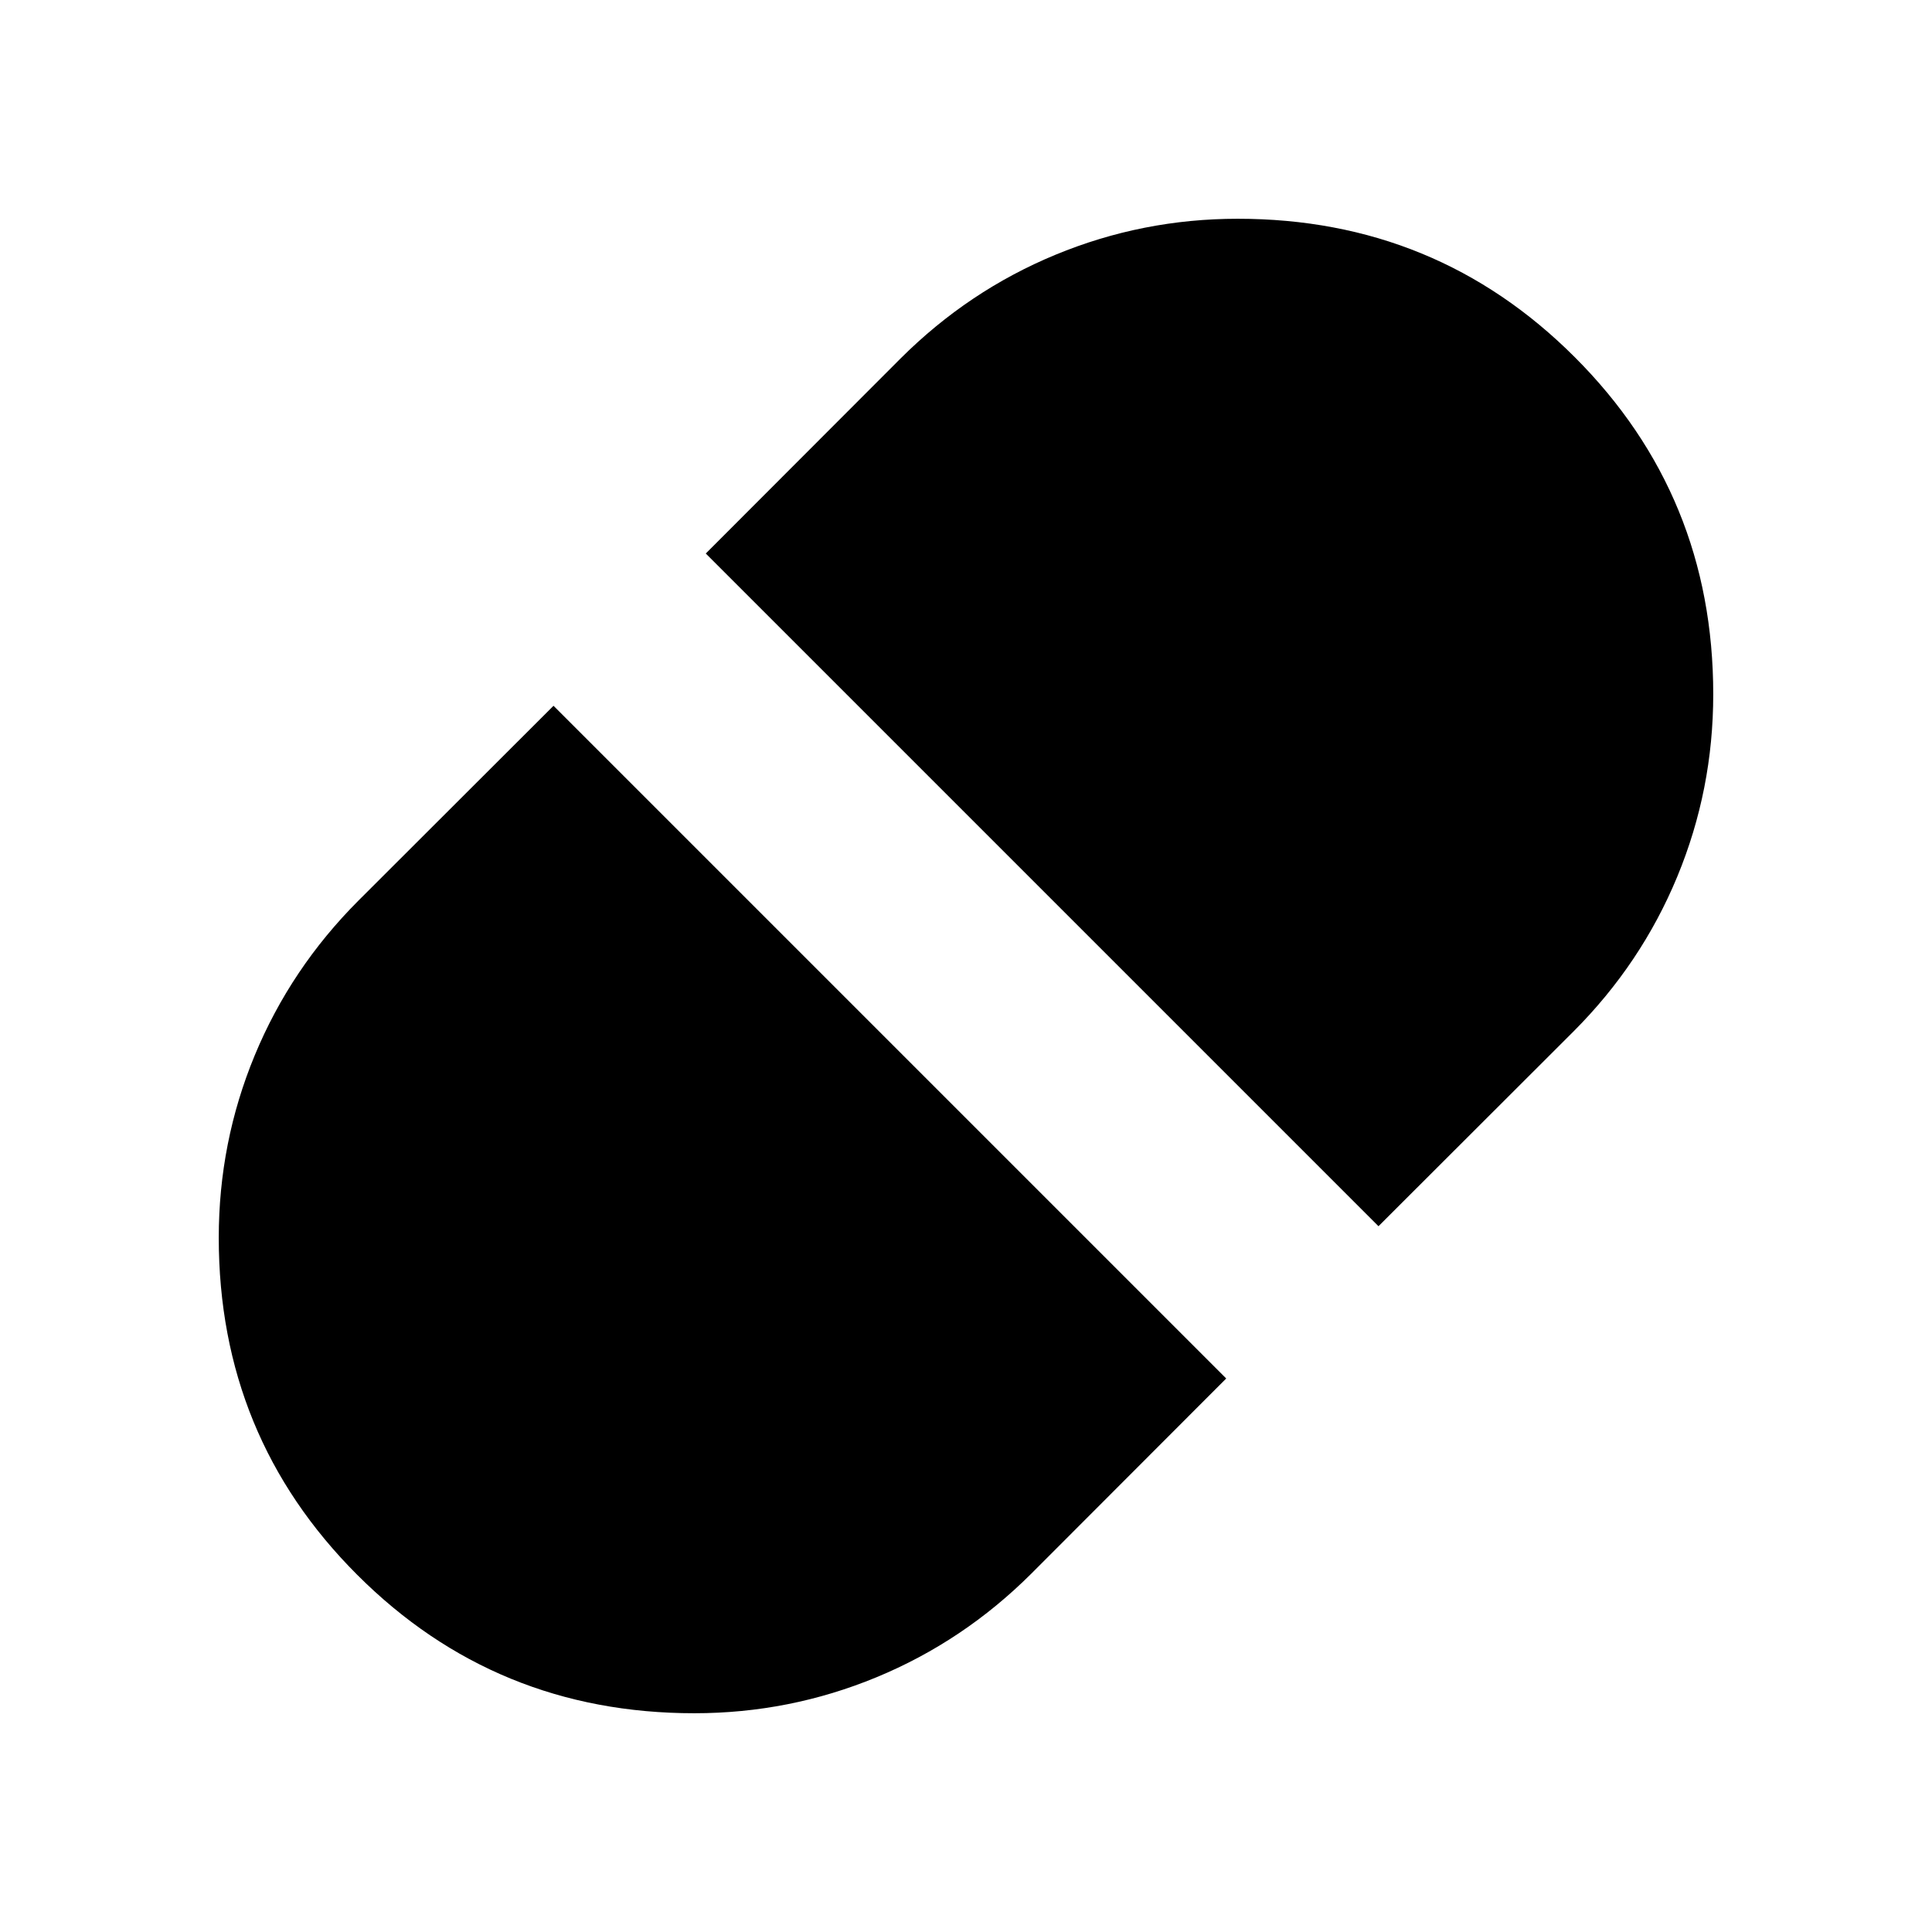 <svg xmlns="http://www.w3.org/2000/svg" height="24" viewBox="0 -960 960 960" width="24"><path d="m684.96-350.7 96.95-96.82q33.65-33.71 51.52-76.89Q851.3-567.6 851.3-615q0-98.72-68.79-167.51Q713.72-851.3 615-851.3q-47.26 0-90.5 17.87-43.23 17.87-76.98 51.52l-96.82 96.95L684.96-350.7ZM345-108.7q47.26 0 90.5-17.87 43.23-17.87 76.98-51.52l96.82-96.95L275.04-609.3l-96.95 96.82q-33.65 33.71-51.52 76.89Q108.7-392.4 108.7-345q0 98.72 68.79 167.51Q246.28-108.7 345-108.7Z"/></svg>